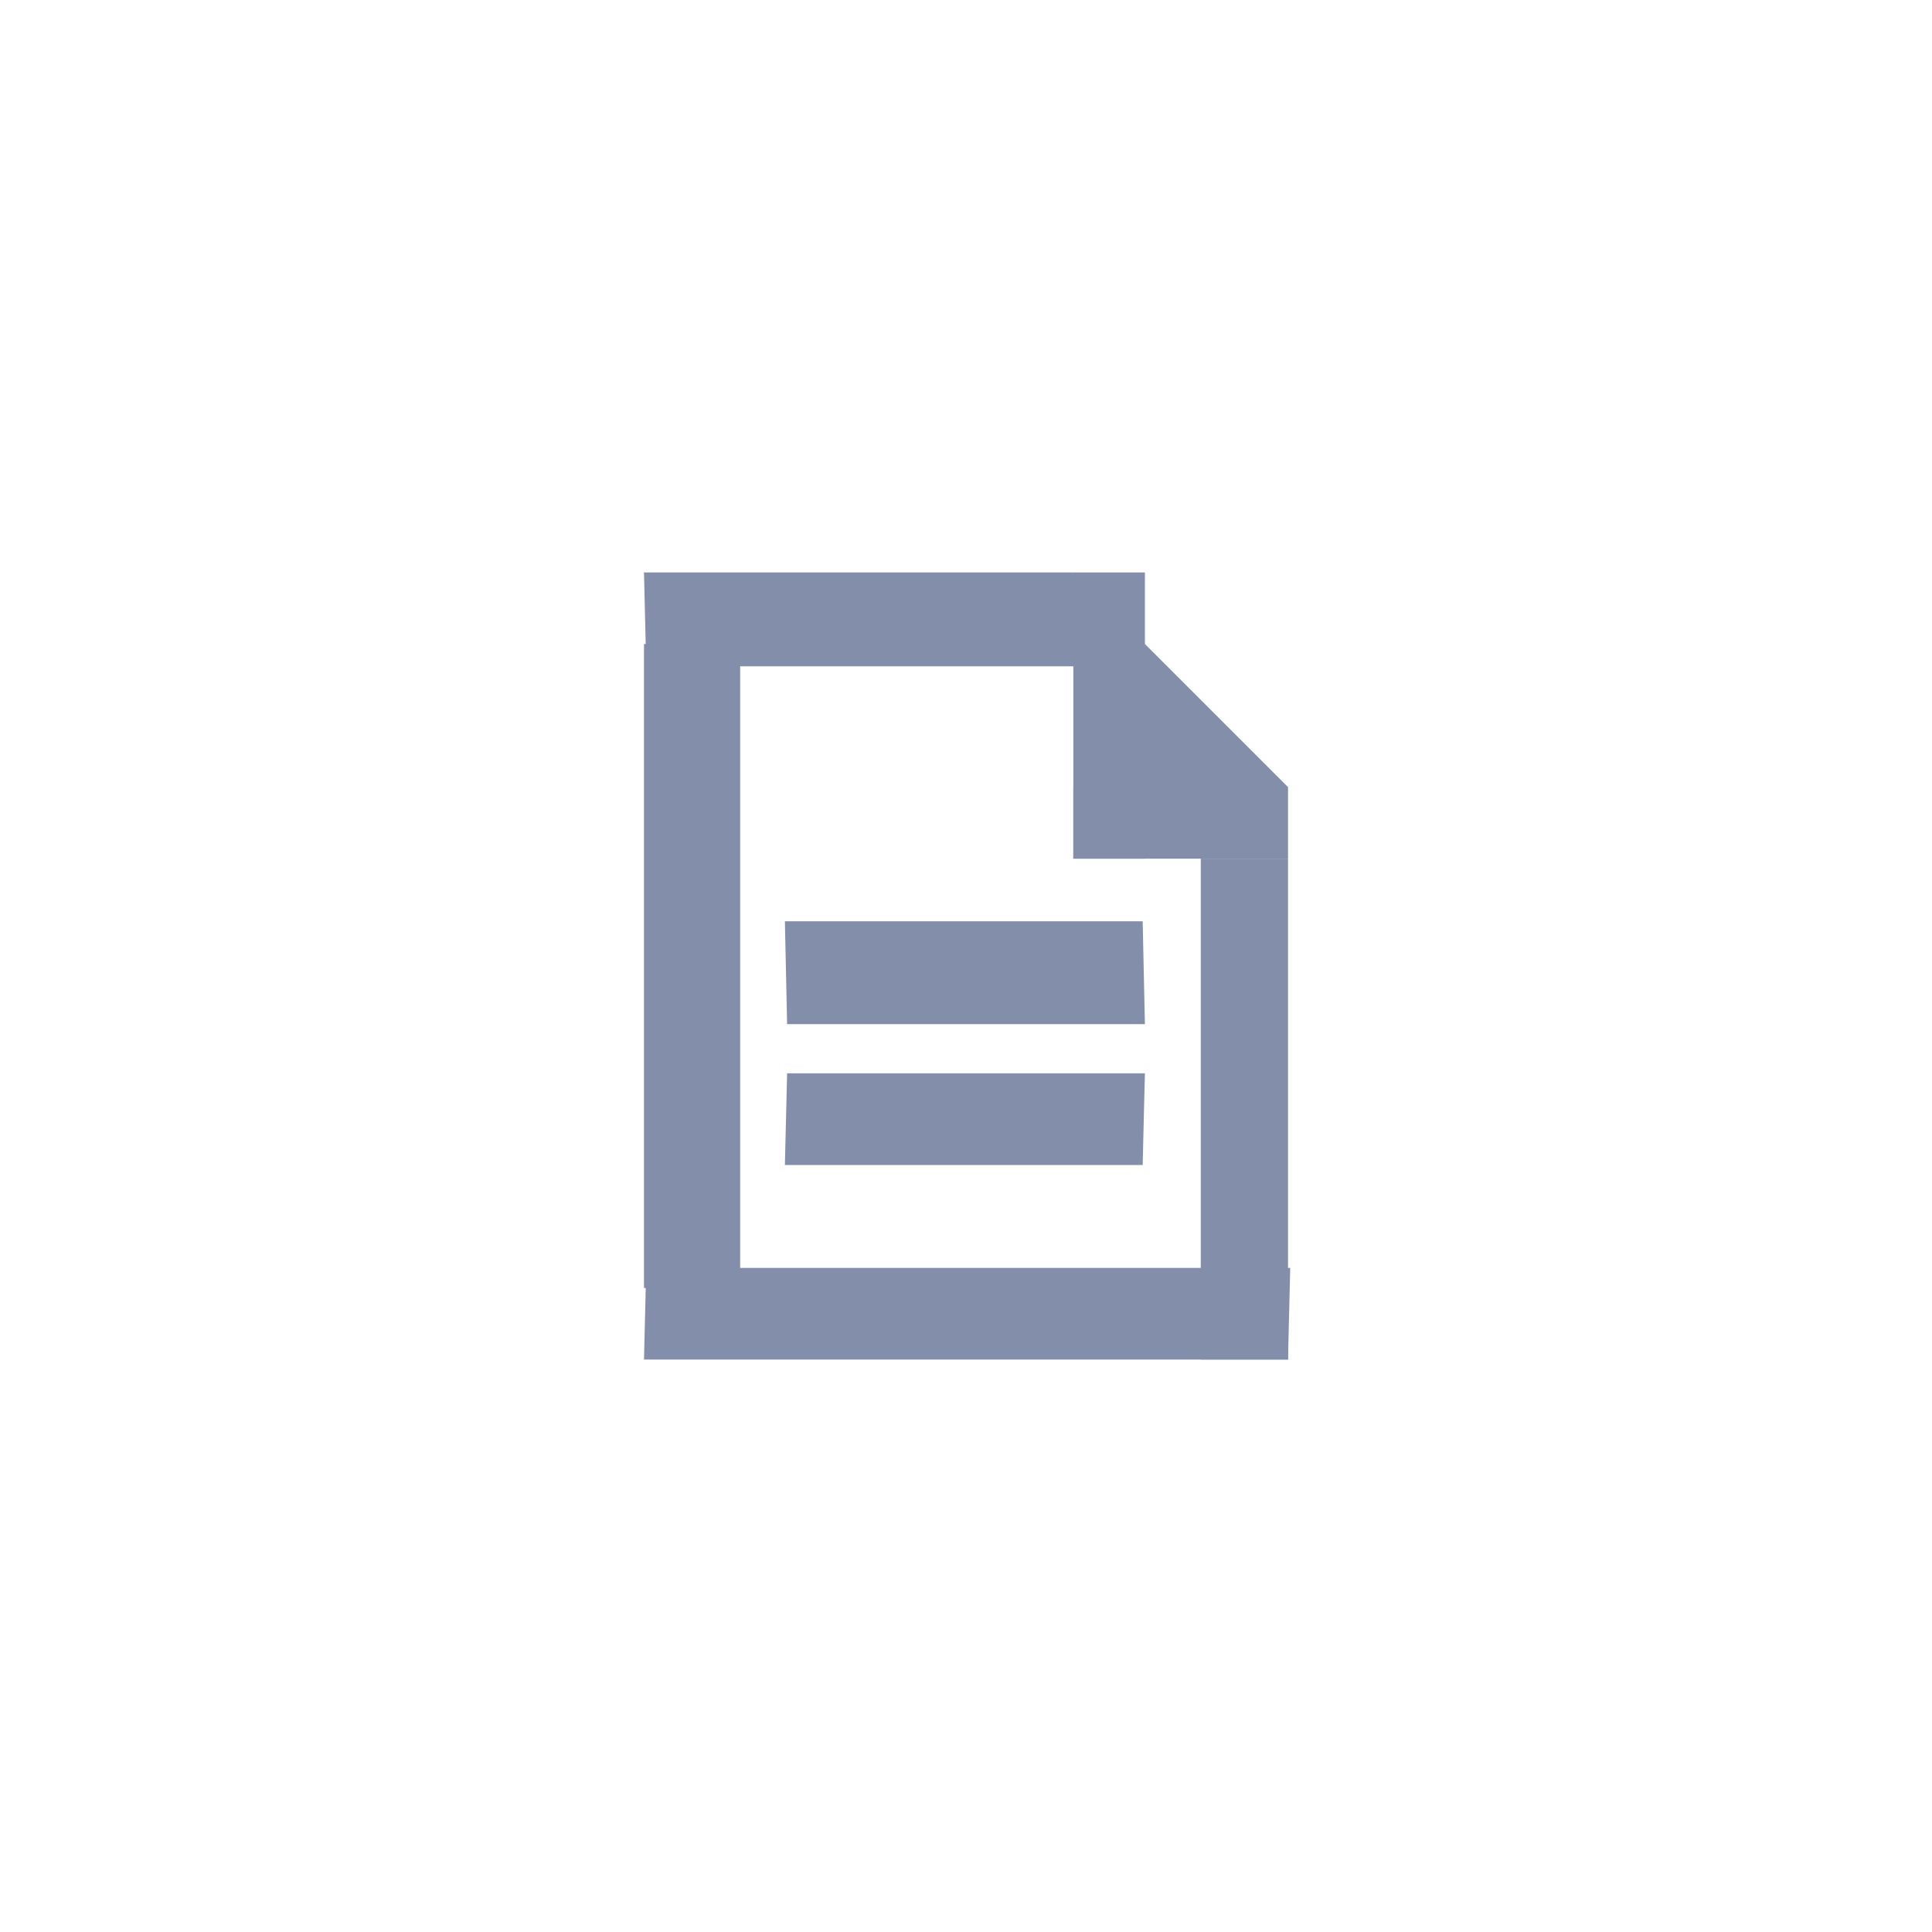 <?xml version="1.0" standalone="no"?>
<!-- Generator: Adobe Fireworks 10, Export SVG Extension by Aaron Beall (http://fireworks.abeall.com) . Version: 0.6.1  -->
<!DOCTYPE svg PUBLIC "-//W3C//DTD SVG 1.1//EN" "http://www.w3.org/Graphics/SVG/1.1/DTD/svg11.dtd">
<svg id="Untitled-Page%201" viewBox="0 0 27 27" style="background-color:#ffffff00" version="1.1"
	xmlns="http://www.w3.org/2000/svg" xmlns:xlink="http://www.w3.org/1999/xlink" xml:space="preserve"
	x="0px" y="0px" width="27px" height="27px"
>
	<g id="Layer%201">
		<g opacity="0.502">
			<path d="M 10.969 12.875 L 15.969 12.875 L 16 14.312 L 11 14.312 L 10.969 12.875 Z" fill="#071d55"/>
			<path d="M 11 15 L 16 15 L 15.969 16.281 L 10.969 16.281 L 11 15 Z" fill="#071d55"/>
			<path d="M 9.031 17.719 L 18.031 17.719 L 18 19 L 9 19 L 9.031 17.719 Z" fill="#071d55"/>
			<path d="M 16.781 12 L 18 12 L 18 19 L 16.781 19 L 16.781 12 Z" fill="#071d55"/>
			<path d="M 9 8 L 15 8 L 15.031 9.312 L 9.031 9.312 L 9 8 Z" fill="#071d55"/>
			<path d="M 9 9 L 10.344 9 L 10.344 18 L 9 18 L 9 9 Z" fill="#071d55"/>
			<path d="M 15 8 L 16 8 L 16 12 L 15 12 L 15 8 Z" fill="#071d55"/>
			<path d="M 15 11 L 18 11 L 18 12 L 15 12 L 15 11 Z" fill="#071d55"/>
			<path d="M 15 10 L 16 9 L 18 11 L 17 12 L 15 10 Z" fill="#071d55"/>
		</g>
	</g>
</svg>